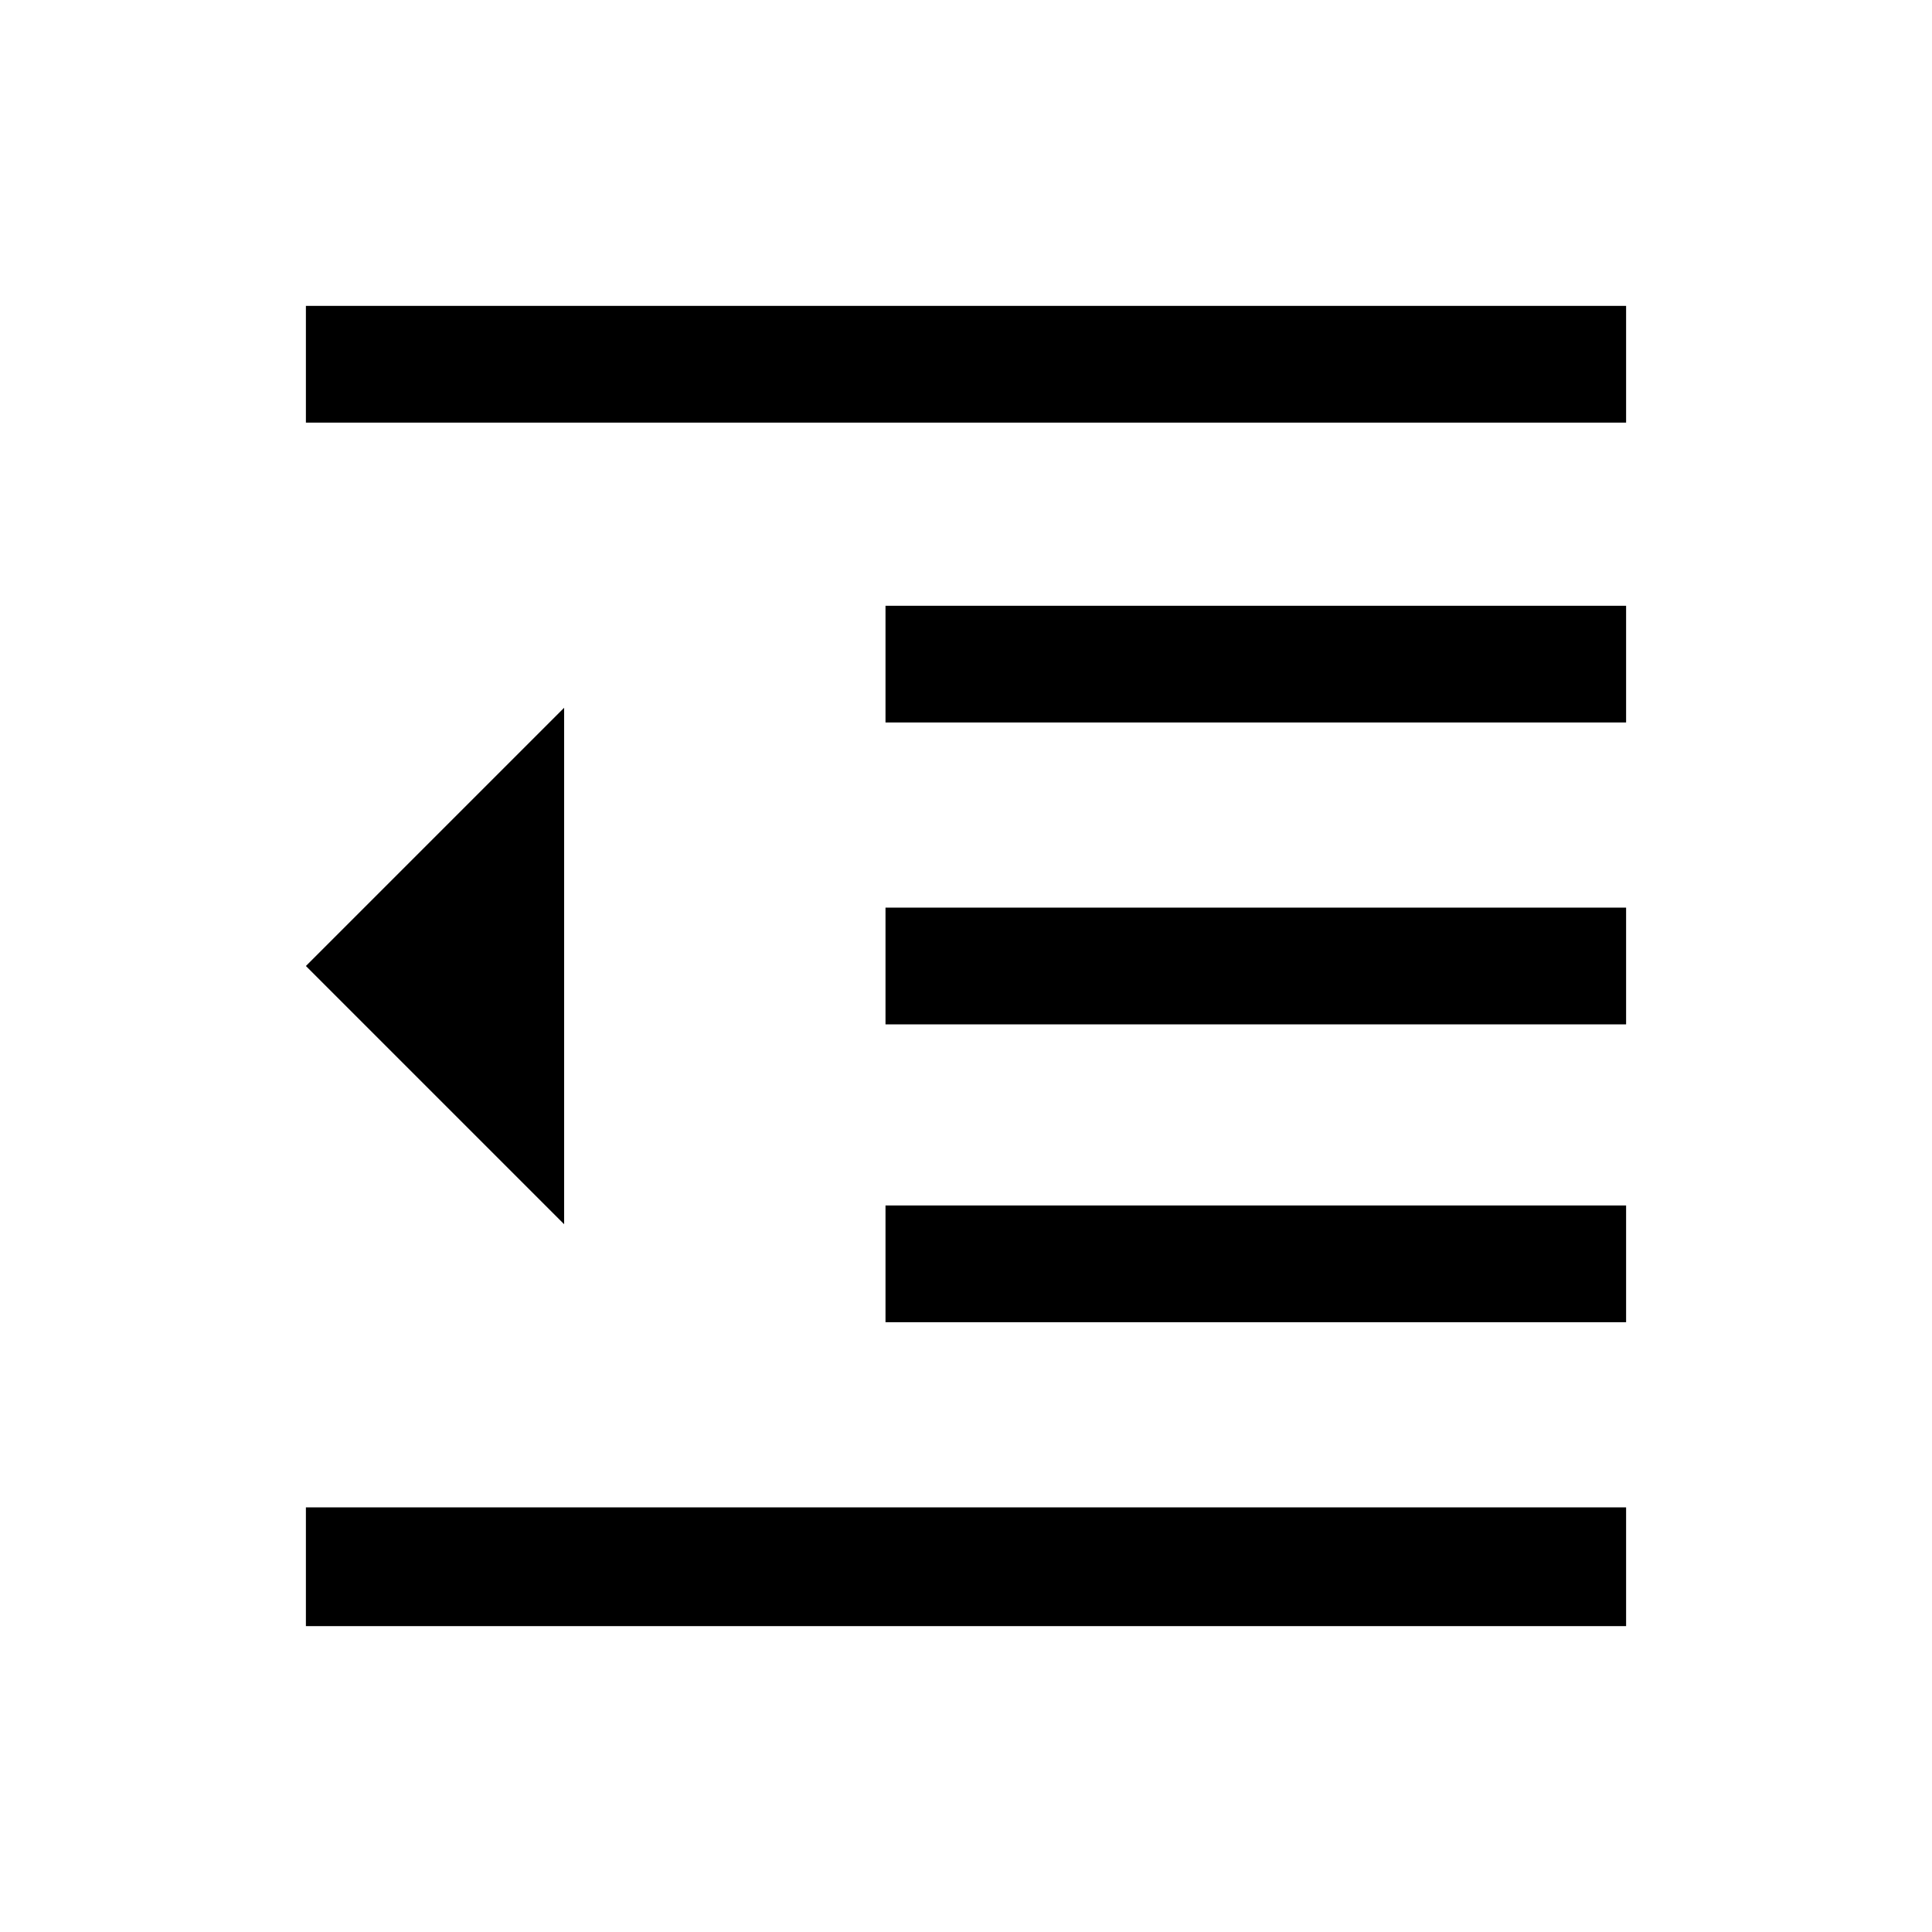 <svg xmlns="http://www.w3.org/2000/svg" height="20" viewBox="0 -960 960 960" width="20"><path d="M152-152v-59h656v59H152Zm288-151v-58h368v58H440Zm0-148v-58h368v58H440Zm0-150v-58h368v58H440ZM152-750v-58h656v58H152Zm128.31 398.31L152-480l128.31-128.31v256.62Z"/></svg>